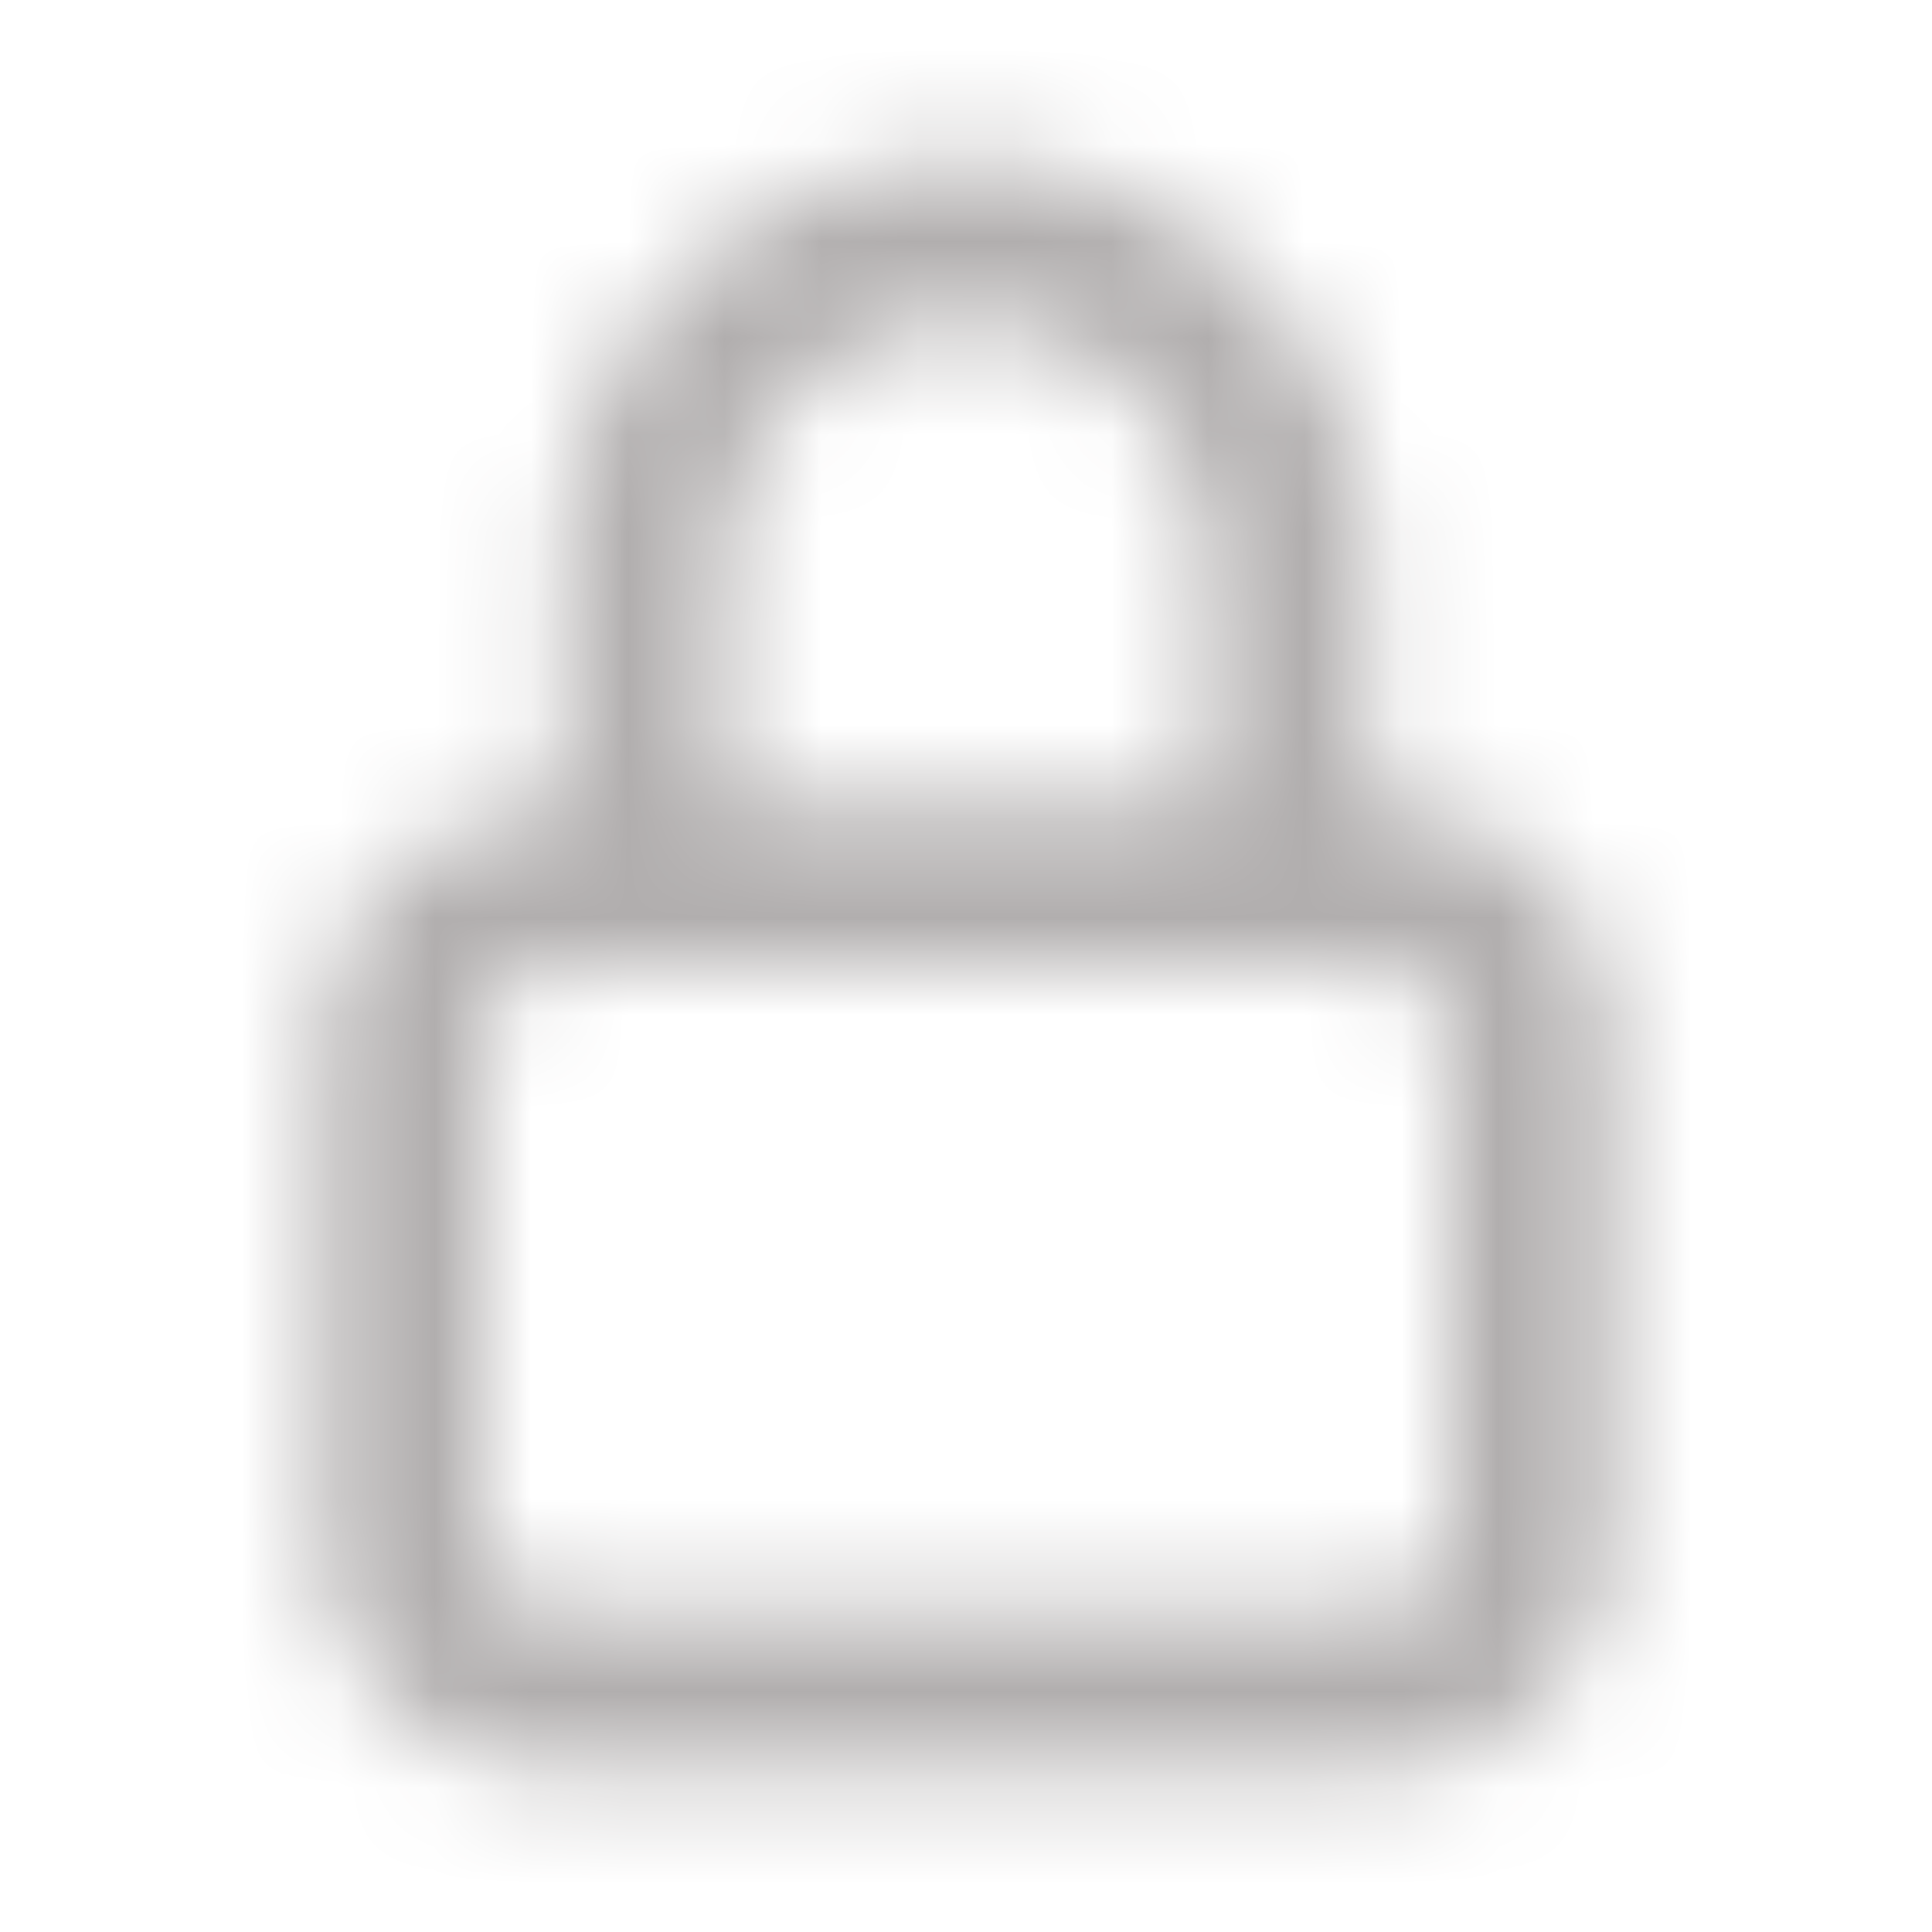 <svg width="20" height="20" viewBox="0 0 20 20" fill="none" xmlns="http://www.w3.org/2000/svg">
<mask id="mask0_1_320" style="mask-type:alpha" maskUnits="userSpaceOnUse" x="0" y="0" width="20" height="20">
<path d="M10 1.667C7.706 1.667 5.833 3.539 5.833 5.833V8.333C4.295 8.333 3.333 9.601 3.333 10.693V15.972C3.333 17.265 4.401 18.333 5.695 18.333H14.305C15.599 18.333 16.667 17.265 16.667 15.972V10.693C16.667 9.124 15.399 8.333 14.167 8.333V5.833C14.167 3.539 12.294 1.667 10 1.667ZM10 3.333C11.399 3.333 12.5 4.434 12.5 5.833V8.333H7.5V5.833C7.5 4.434 8.601 3.333 10 3.333ZM5.695 10H14.305C14.704 10 15 10.294 15 10.693V15.972C15 16.371 14.704 16.667 14.305 16.667H5.695C5.296 16.667 5 16.371 5 15.972V10.693C5 10.294 5.296 10 5.695 10Z" fill="black"/>
</mask>
<g mask="url(#mask0_1_320)">
<rect x="1.739" y="-2.609" width="18.261" height="24.348" fill="#B1AEAE"/>
</g>
</svg>
